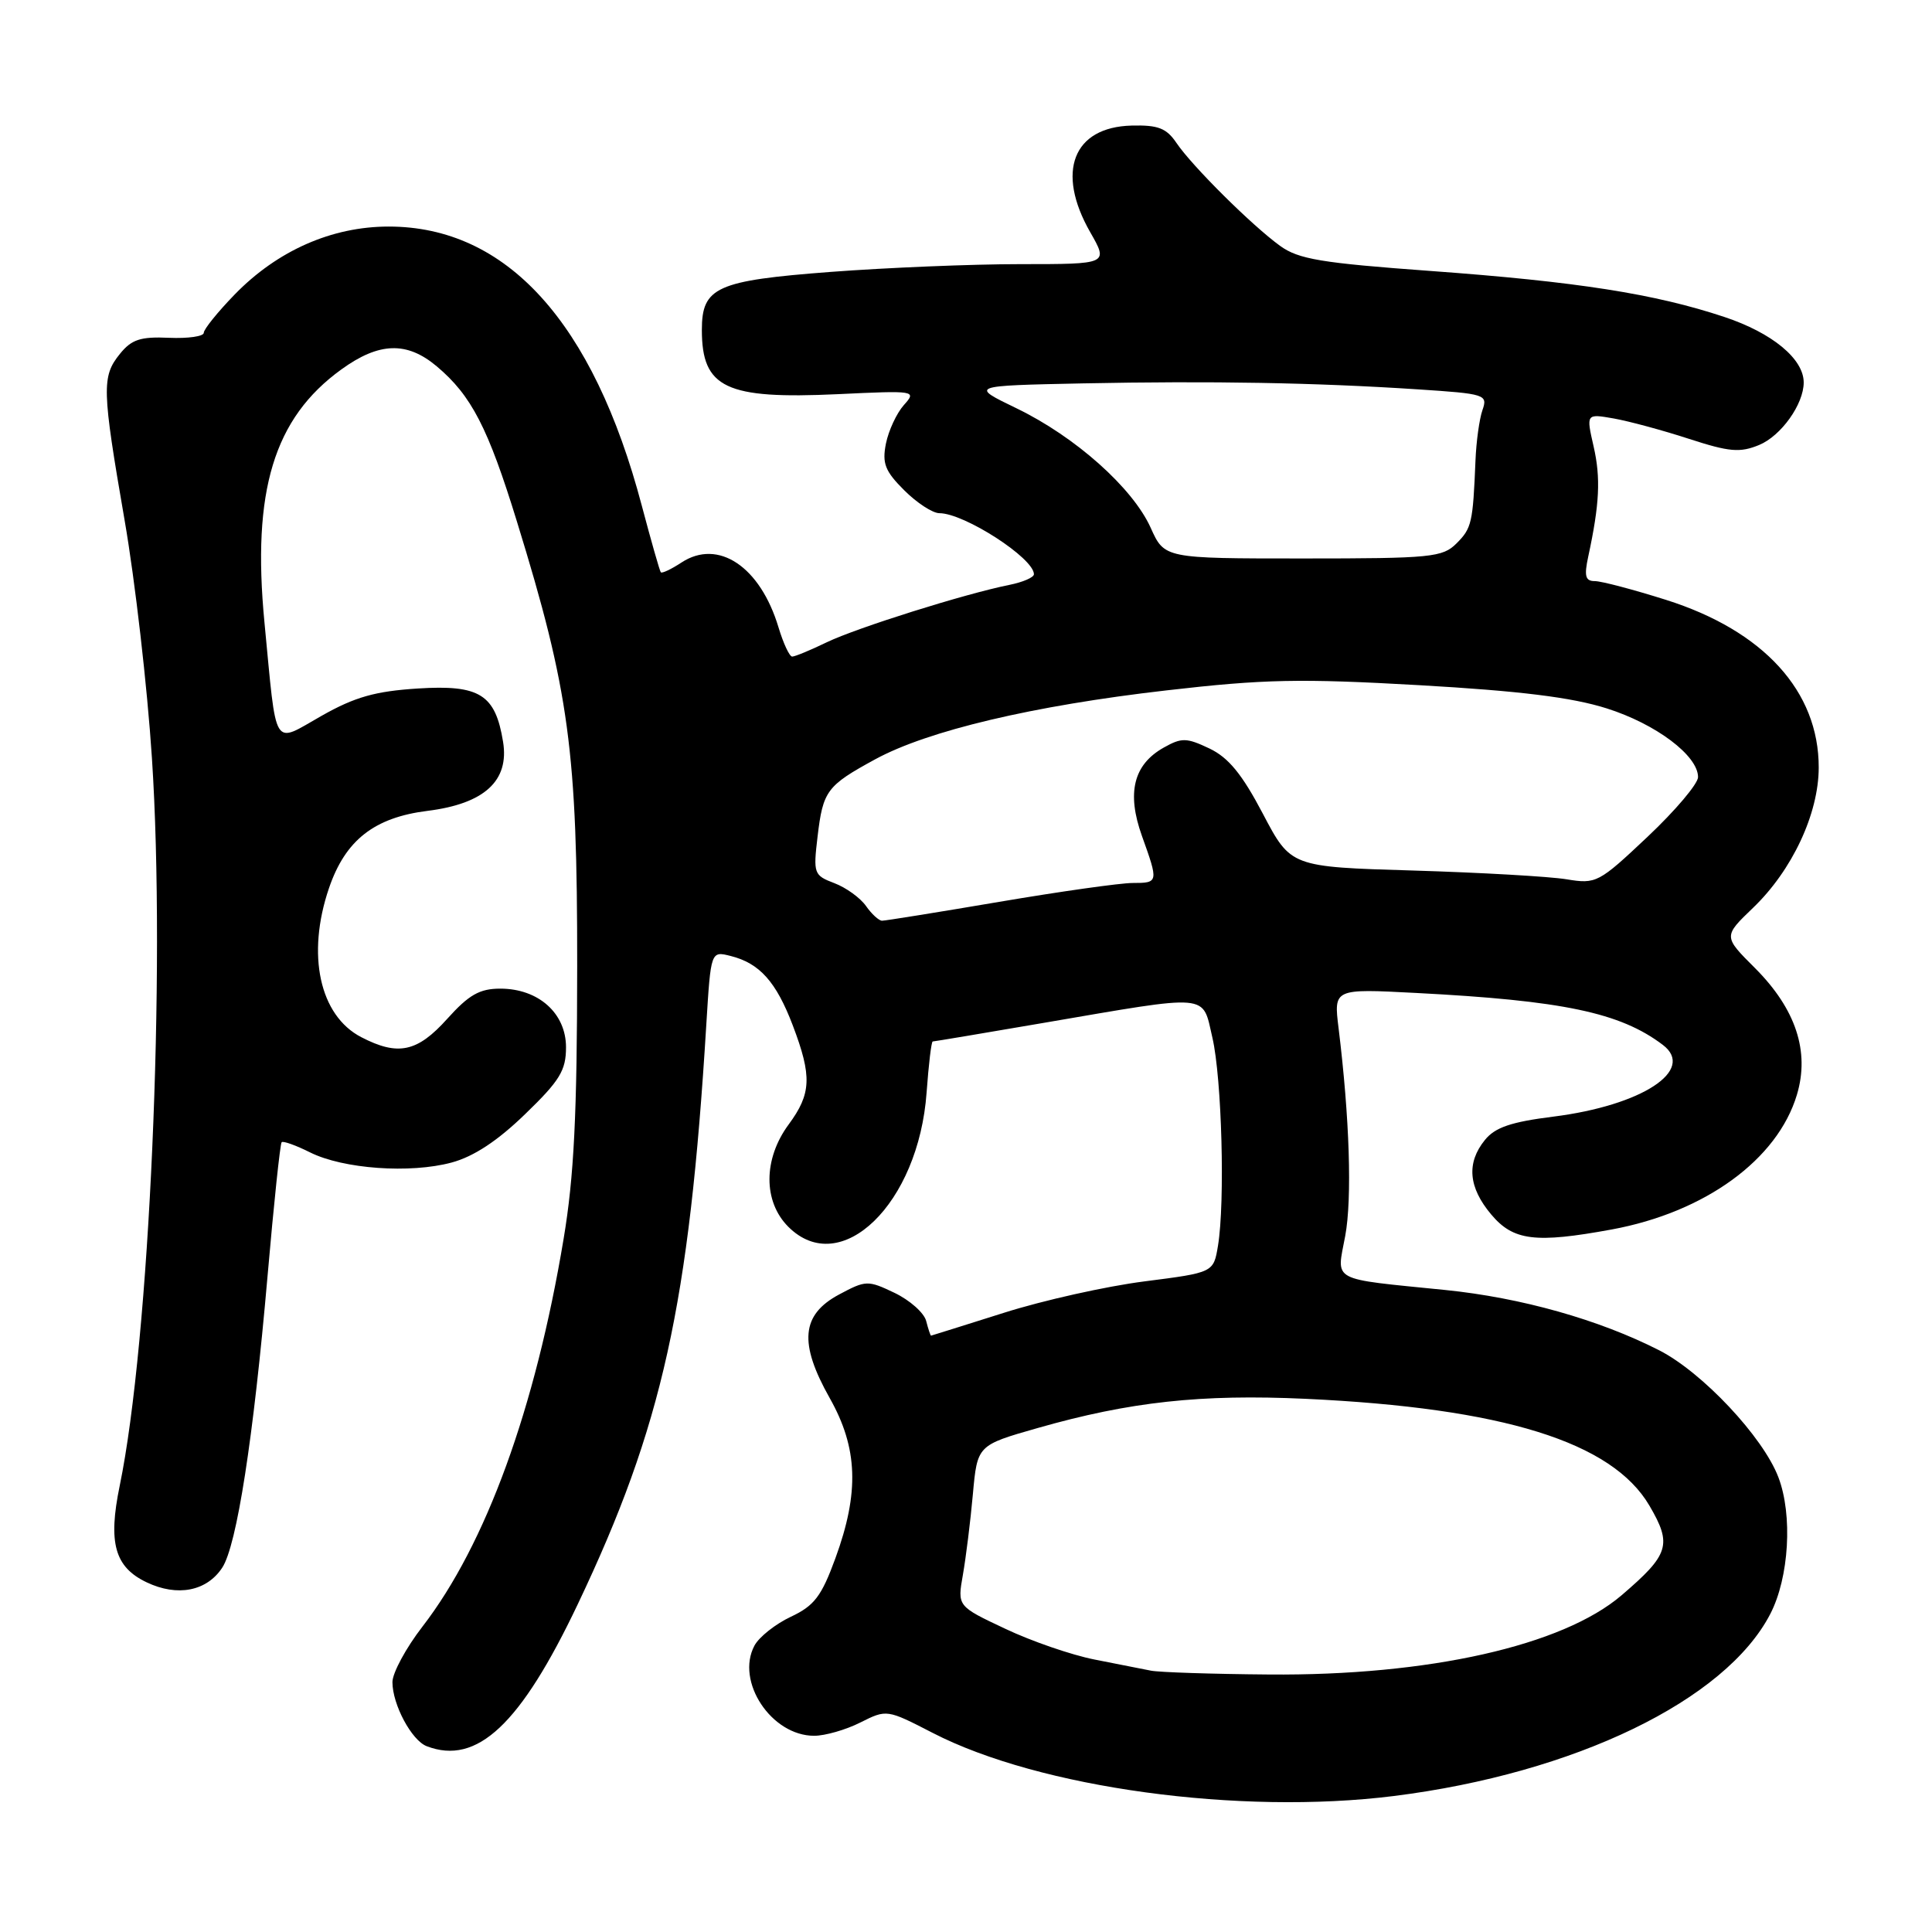 <?xml version="1.0" encoding="UTF-8" standalone="no"?>
<!DOCTYPE svg PUBLIC "-//W3C//DTD SVG 1.1//EN" "http://www.w3.org/Graphics/SVG/1.1/DTD/svg11.dtd" >
<svg xmlns="http://www.w3.org/2000/svg" xmlns:xlink="http://www.w3.org/1999/xlink" version="1.1" viewBox="0 0 256 256">
 <g >
 <path fill="currentColor"
d=" M 184.70 237.98 C 208.66 234.97 228.65 225.31 234.57 213.86 C 237.07 209.04 237.56 200.74 235.64 195.73 C 233.60 190.39 225.57 181.84 219.85 178.92 C 211.88 174.86 201.57 171.95 191.50 170.93 C 176.07 169.37 177.10 169.93 178.25 163.76 C 179.17 158.81 178.83 148.12 177.37 136.25 C 176.72 131.00 176.72 131.00 187.61 131.57 C 207.09 132.58 214.68 134.17 220.33 138.45 C 224.74 141.79 217.59 146.48 205.82 147.96 C 200.24 148.66 198.11 149.38 196.76 151.05 C 194.29 154.09 194.57 157.33 197.59 160.92 C 200.52 164.41 203.44 164.77 213.57 162.91 C 225.93 160.63 235.53 153.65 238.10 145.06 C 239.82 139.33 237.95 133.69 232.56 128.29 C 228.34 124.08 228.34 124.08 232.29 120.29 C 237.47 115.32 240.98 107.83 240.99 101.71 C 241.01 91.60 233.69 83.57 220.74 79.48 C 216.43 78.12 212.19 77.00 211.32 77.00 C 210.07 77.00 209.89 76.34 210.45 73.75 C 211.95 66.80 212.12 63.34 211.16 59.15 C 210.17 54.81 210.17 54.81 213.83 55.45 C 215.85 55.81 220.34 57.02 223.80 58.15 C 229.16 59.89 230.55 60.01 233.10 58.96 C 236.01 57.75 239.00 53.56 239.00 50.68 C 239.00 47.55 234.83 44.11 228.49 42.00 C 219.26 38.93 208.98 37.32 189.50 35.90 C 175.09 34.85 172.06 34.35 169.62 32.58 C 165.89 29.88 157.96 22.01 155.88 18.93 C 154.56 16.98 153.45 16.55 149.94 16.64 C 142.19 16.84 139.89 22.76 144.45 30.75 C 146.88 35.00 146.88 35.00 135.19 35.00 C 128.76 35.00 117.45 35.47 110.05 36.03 C 94.93 37.18 93.00 38.05 93.00 43.72 C 93.00 51.42 96.18 52.92 111.00 52.23 C 121.35 51.74 121.48 51.76 119.76 53.68 C 118.81 54.75 117.74 57.05 117.39 58.78 C 116.87 61.40 117.27 62.43 119.81 64.96 C 121.48 66.63 123.58 68.00 124.47 68.00 C 127.77 68.00 137.00 73.96 137.00 76.09 C 137.00 76.51 135.54 77.14 133.75 77.50 C 127.82 78.69 113.56 83.18 109.56 85.10 C 107.40 86.15 105.33 87.00 104.97 87.00 C 104.61 87.00 103.80 85.26 103.16 83.14 C 100.74 75.07 95.17 71.35 90.31 74.53 C 88.94 75.43 87.71 76.01 87.56 75.83 C 87.41 75.65 86.28 71.67 85.04 67.00 C 78.61 42.68 67.13 30.02 51.50 30.02 C 43.96 30.02 36.74 33.21 31.08 39.04 C 28.84 41.35 27.00 43.63 27.00 44.10 C 27.00 44.57 24.93 44.87 22.39 44.76 C 18.62 44.59 17.43 44.98 15.89 46.89 C 13.46 49.89 13.51 51.57 16.51 68.93 C 17.89 76.87 19.52 91.04 20.13 100.43 C 21.99 128.71 19.82 177.70 15.86 196.88 C 14.30 204.44 15.20 207.65 19.42 209.66 C 23.50 211.61 27.40 210.85 29.45 207.72 C 31.38 204.77 33.58 190.60 35.45 169.10 C 36.28 159.54 37.12 151.55 37.32 151.35 C 37.51 151.15 39.21 151.76 41.09 152.70 C 45.48 154.89 54.33 155.53 59.85 154.04 C 62.77 153.25 65.92 151.18 69.58 147.63 C 74.18 143.19 75.00 141.84 75.00 138.77 C 75.00 134.26 71.35 131.00 66.29 131.00 C 63.55 131.00 62.13 131.81 59.26 135.00 C 55.30 139.41 52.75 139.96 47.87 137.43 C 42.34 134.57 40.59 126.49 43.59 117.69 C 45.76 111.32 49.59 108.32 56.67 107.44 C 64.18 106.50 67.50 103.46 66.66 98.30 C 65.64 92.01 63.57 90.71 55.36 91.23 C 49.73 91.59 47.03 92.35 42.63 94.84 C 36.03 98.57 36.70 99.67 35.04 82.45 C 33.37 65.05 36.29 55.42 45.22 48.96 C 50.22 45.33 53.91 45.21 57.87 48.54 C 62.47 52.41 64.67 56.68 68.50 69.12 C 75.44 91.61 76.50 99.49 76.48 128.00 C 76.47 147.70 76.06 155.92 74.68 164.16 C 70.93 186.66 64.39 204.63 55.98 215.53 C 53.79 218.36 52.00 221.68 52.00 222.89 C 52.00 225.86 54.54 230.61 56.54 231.38 C 63.21 233.94 68.98 228.51 76.57 212.54 C 87.76 189.00 91.33 172.91 93.59 135.75 C 94.19 126.01 94.19 126.01 96.81 126.67 C 100.65 127.63 102.85 130.09 105.05 135.88 C 107.61 142.62 107.51 144.92 104.50 149.00 C 101.13 153.57 101.11 159.20 104.45 162.55 C 111.41 169.51 121.73 159.49 122.78 144.75 C 123.05 141.04 123.41 138.00 123.59 138.00 C 123.77 138.00 130.35 136.90 138.21 135.55 C 160.66 131.71 159.27 131.59 160.65 137.50 C 161.90 142.90 162.34 159.29 161.39 165.06 C 160.80 168.62 160.80 168.62 151.65 169.79 C 146.62 170.43 138.22 172.30 133.00 173.96 C 127.78 175.61 123.44 176.97 123.37 176.98 C 123.29 176.99 123.00 176.11 122.72 175.03 C 122.44 173.95 120.55 172.28 118.53 171.31 C 114.99 169.62 114.73 169.63 111.18 171.53 C 106.17 174.21 105.83 177.96 109.94 185.25 C 113.68 191.87 113.89 197.75 110.69 206.49 C 108.85 211.52 107.90 212.77 104.79 214.23 C 102.75 215.19 100.58 216.91 99.97 218.05 C 97.44 222.79 102.21 230.00 107.88 230.00 C 109.32 230.00 112.08 229.21 114.00 228.24 C 117.49 226.49 117.52 226.49 123.59 229.62 C 137.75 236.92 164.26 240.54 184.70 237.98 Z  M 152.50 221.37 C 151.40 221.16 148.03 220.49 145.00 219.89 C 141.97 219.29 136.65 217.46 133.18 215.81 C 126.85 212.83 126.85 212.83 127.59 208.66 C 127.99 206.37 128.59 201.57 128.91 198.00 C 129.50 191.50 129.50 191.50 137.50 189.22 C 149.68 185.74 159.15 184.71 173.00 185.35 C 199.15 186.57 213.61 191.06 218.56 199.51 C 221.59 204.68 221.18 205.98 214.87 211.38 C 207.05 218.07 189.30 222.06 168.14 221.88 C 160.64 221.82 153.60 221.59 152.50 221.37 Z  M 114.75 120.05 C 113.99 118.97 112.11 117.61 110.55 117.02 C 107.84 115.99 107.75 115.75 108.33 110.87 C 109.05 104.77 109.55 104.11 115.97 100.61 C 122.95 96.81 136.88 93.51 154.56 91.48 C 167.47 89.99 172.25 89.89 188.06 90.79 C 201.38 91.55 208.27 92.40 212.88 93.86 C 219.41 95.92 225.00 100.12 225.00 102.97 C 225.00 103.85 221.99 107.41 218.32 110.87 C 211.83 116.99 211.51 117.16 207.57 116.51 C 205.33 116.14 196.20 115.62 187.27 115.35 C 171.04 114.87 171.04 114.87 167.34 107.83 C 164.58 102.58 162.79 100.39 160.26 99.18 C 157.22 97.74 156.58 97.72 154.20 99.06 C 150.19 101.31 149.27 105.06 151.31 110.76 C 153.52 116.92 153.51 117.00 150.08 117.00 C 148.47 117.00 140.52 118.12 132.40 119.50 C 124.28 120.88 117.30 122.00 116.88 122.00 C 116.46 122.00 115.50 121.12 114.75 120.05 Z  M 152.47 69.93 C 150.08 64.63 142.47 57.86 134.69 54.10 C 128.50 51.11 128.50 51.11 143.50 50.80 C 160.53 50.46 174.27 50.70 187.84 51.59 C 196.85 52.18 197.15 52.28 196.43 54.35 C 196.02 55.53 195.61 58.52 195.51 61.00 C 195.17 69.29 195.01 69.99 193.00 72.00 C 191.15 73.85 189.67 74.00 172.65 74.00 C 154.30 74.00 154.30 74.00 152.47 69.93 Z "/>
</g>
</svg>